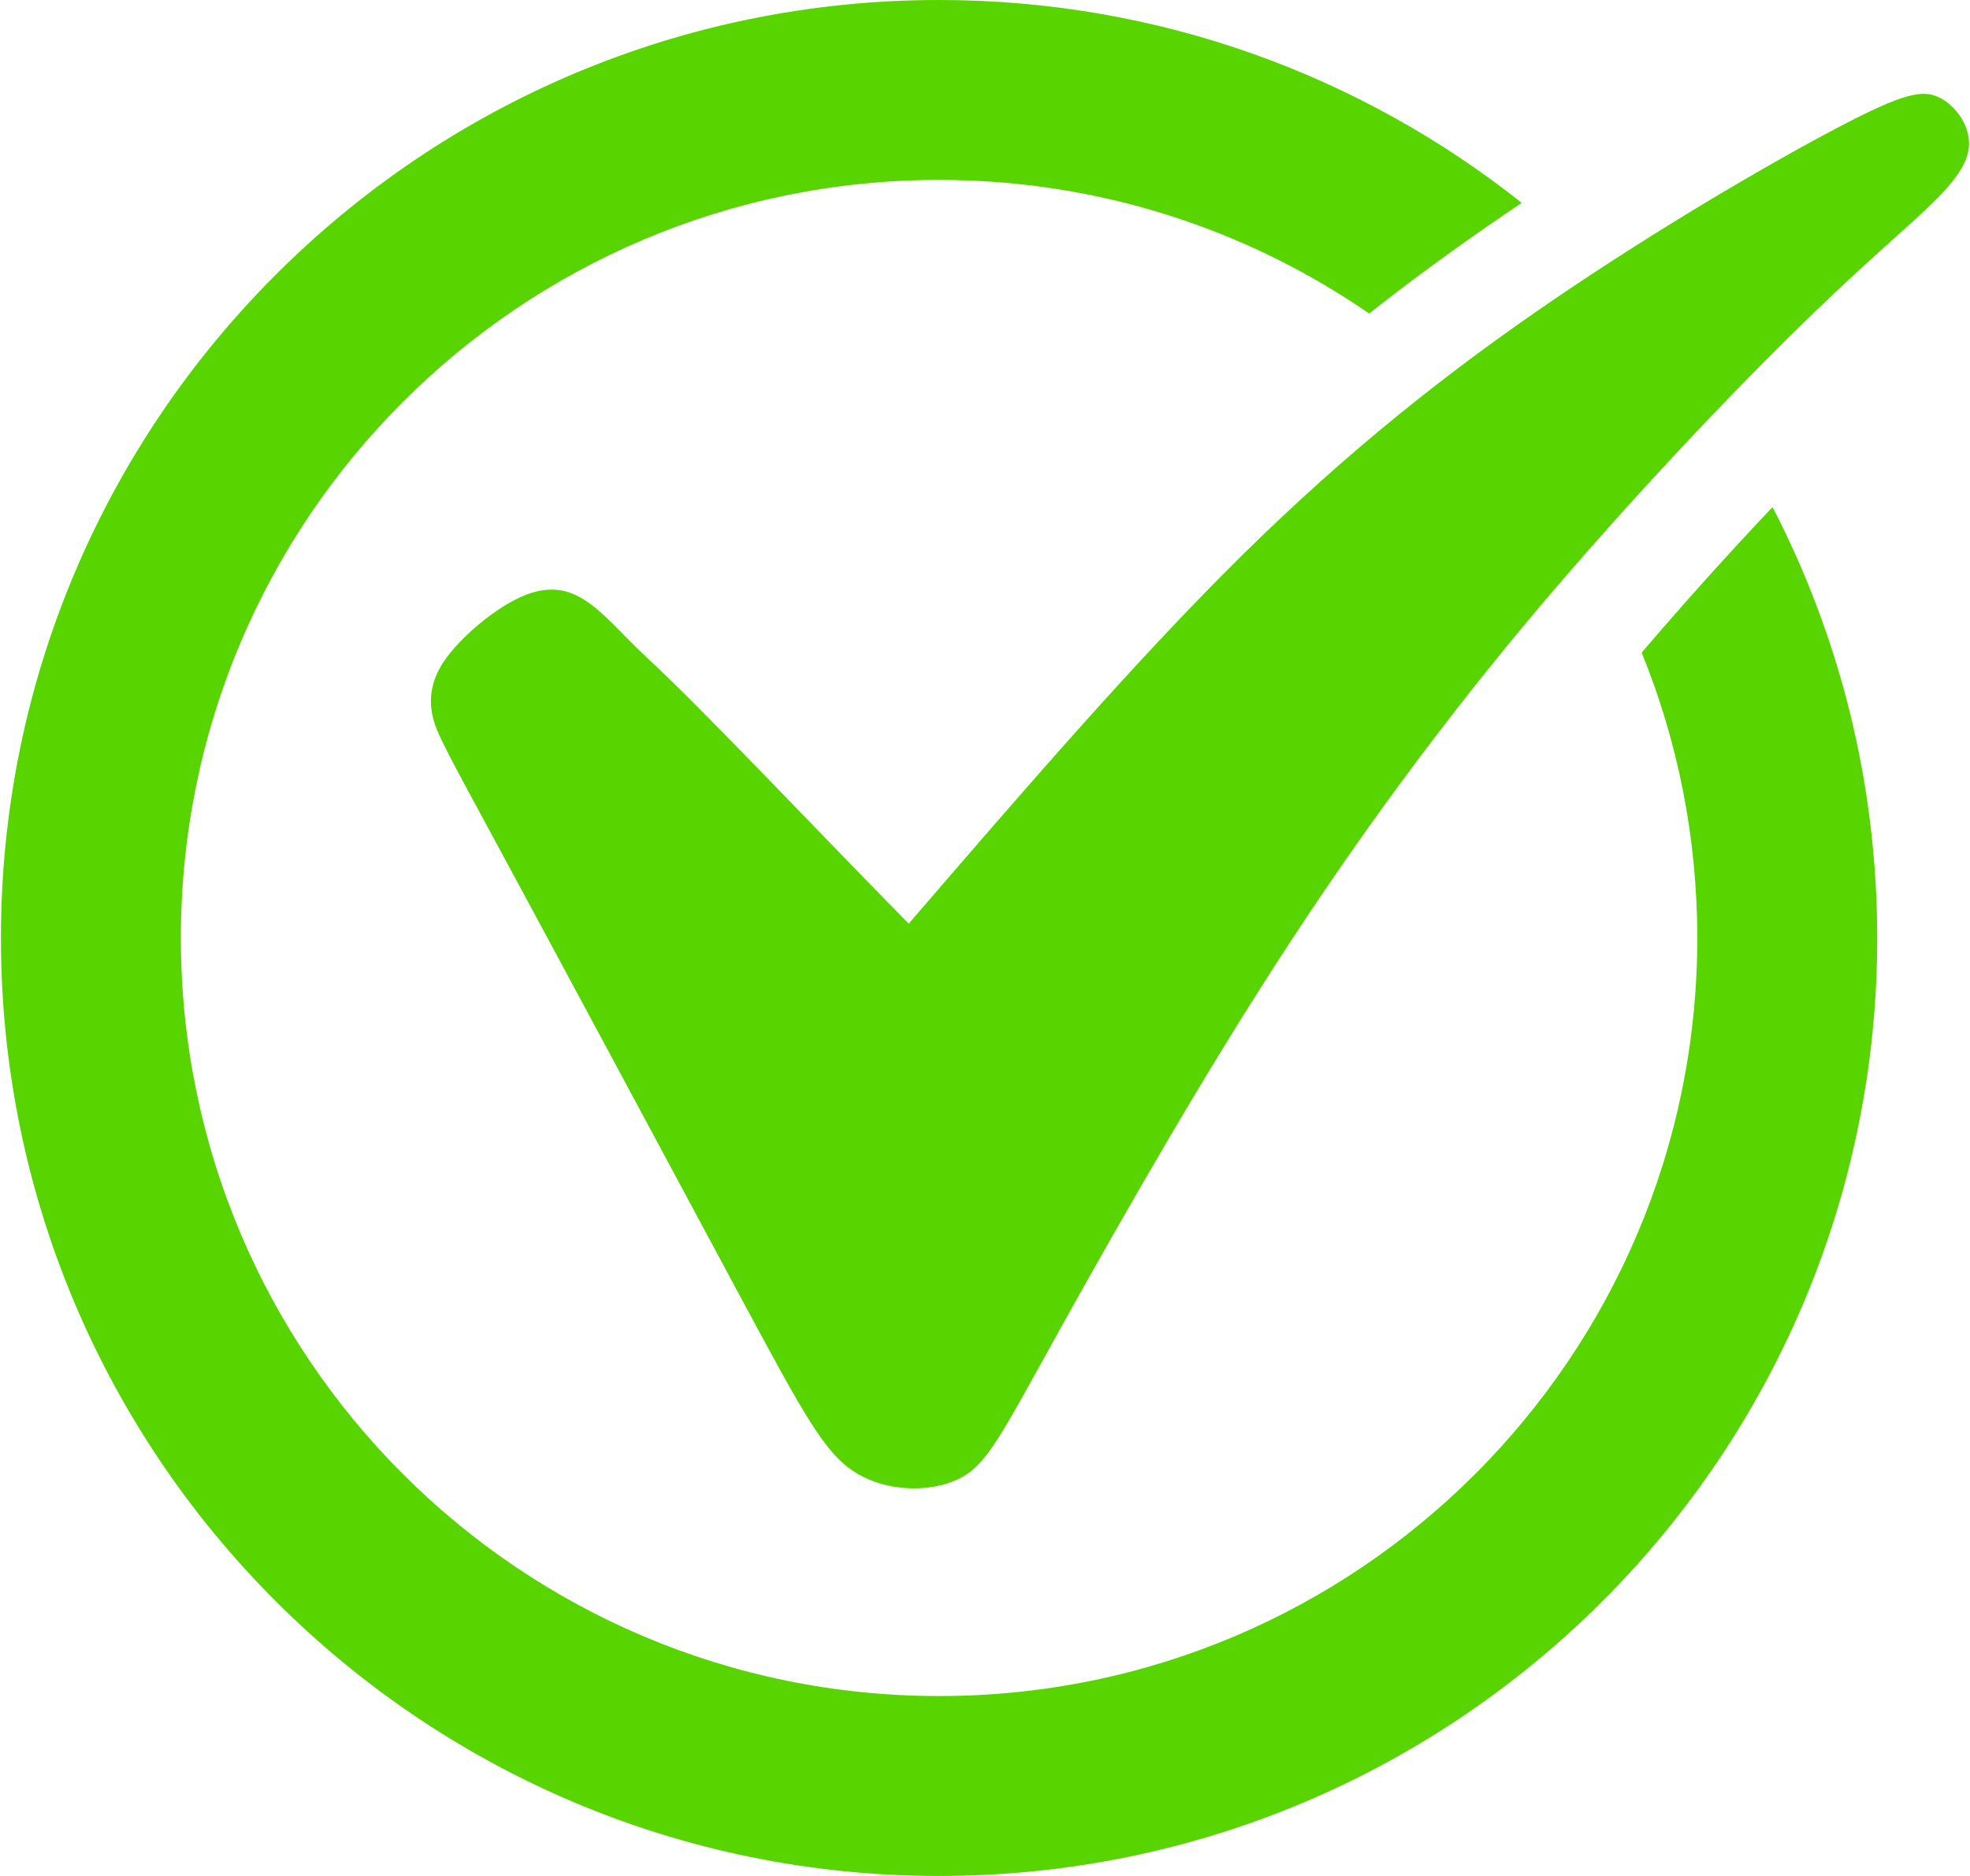 <?xml version="1.0" encoding="UTF-8"?>
<!DOCTYPE svg PUBLIC "-//W3C//DTD SVG 1.1//EN" "http://www.w3.org/Graphics/SVG/1.1/DTD/svg11.dtd">
<!-- Creator: CorelDRAW 2021 (64-Bit) -->
<svg xmlns="http://www.w3.org/2000/svg" xml:space="preserve" width="210px" height="200px" version="1.1"
     style="shape-rendering:geometricPrecision; text-rendering:geometricPrecision; image-rendering:optimizeQuality; fill-rule:evenodd; clip-rule:evenodd"
     viewBox="0 0 210 200.19"
>
 <defs>
  <style type="text/css">
   <![CDATA[
    .fil0 {fill:#58D400;fill-rule:nonzero}
   ]]>
  </style>
 </defs>
 <g id="Слой_x0020_1">
  <path class="fil0"
        d="M100.1 0c23.49,0 45.1,8.1 62.17,21.65 -0.6,0.4 -1.2,0.81 -1.79,1.21 -5,3.4 -9.82,6.92 -14.49,10.6 -13.04,-8.99 -28.85,-14.26 -45.89,-14.26 -22.34,0 -42.57,9.05 -57.21,23.69 -14.64,14.64 -23.69,34.87 -23.69,57.21 0,22.34 9.05,42.56 23.69,57.2 14.64,14.64 34.87,23.69 57.21,23.69 22.34,0 42.56,-9.05 57.2,-23.69 14.64,-14.64 23.7,-34.86 23.7,-57.2 0,-10.78 -2.11,-21.06 -5.93,-30.46 4.5,-5.27 9.17,-10.47 13.96,-15.53 7.13,13.77 11.17,29.41 11.17,45.99 0,27.64 -11.21,52.66 -29.32,70.77 -18.12,18.12 -43.14,29.32 -70.78,29.32 -27.64,0 -52.67,-11.2 -70.78,-29.32 -18.12,-18.11 -29.32,-43.13 -29.32,-70.77 0,-27.64 11.2,-52.67 29.32,-70.78 18.11,-18.12 43.14,-29.32 70.78,-29.32zm-52.58 70.22c-1.58,2.16 -1.87,4.16 -1.49,6.06 0.38,1.91 1.44,3.72 7.8,15.49 6.36,11.77 18.02,33.49 24.95,46.39 6.94,12.9 9.13,16.97 12.45,19.01 3.33,2.05 7.79,2.07 10.71,0.77 2.93,-1.3 4.32,-3.93 9.39,-13.07 5.06,-9.15 13.81,-24.81 22.77,-38.96 8.96,-14.15 18.14,-26.79 28.13,-38.83 10,-12.03 20.82,-23.46 28.39,-30.95 7.57,-7.49 11.89,-11.04 14.83,-13.83 2.94,-2.8 4.51,-4.84 4.55,-6.9 0.04,-2.07 -1.45,-4.16 -3.21,-5.01 -1.76,-0.85 -3.78,-0.46 -10.75,3.2 -6.97,3.65 -18.88,10.58 -30.19,18.27 -11.3,7.69 -22,16.14 -33.4,27.38 -11.4,11.25 -23.49,25.29 -35.59,39.33 -10.94,-11.13 -21.62,-22.53 -27.96,-28.42 -5.17,-4.79 -7.79,-9.69 -14.58,-5.86 -2.41,1.36 -5.22,3.77 -6.8,5.93z"/>
 </g>
</svg>
